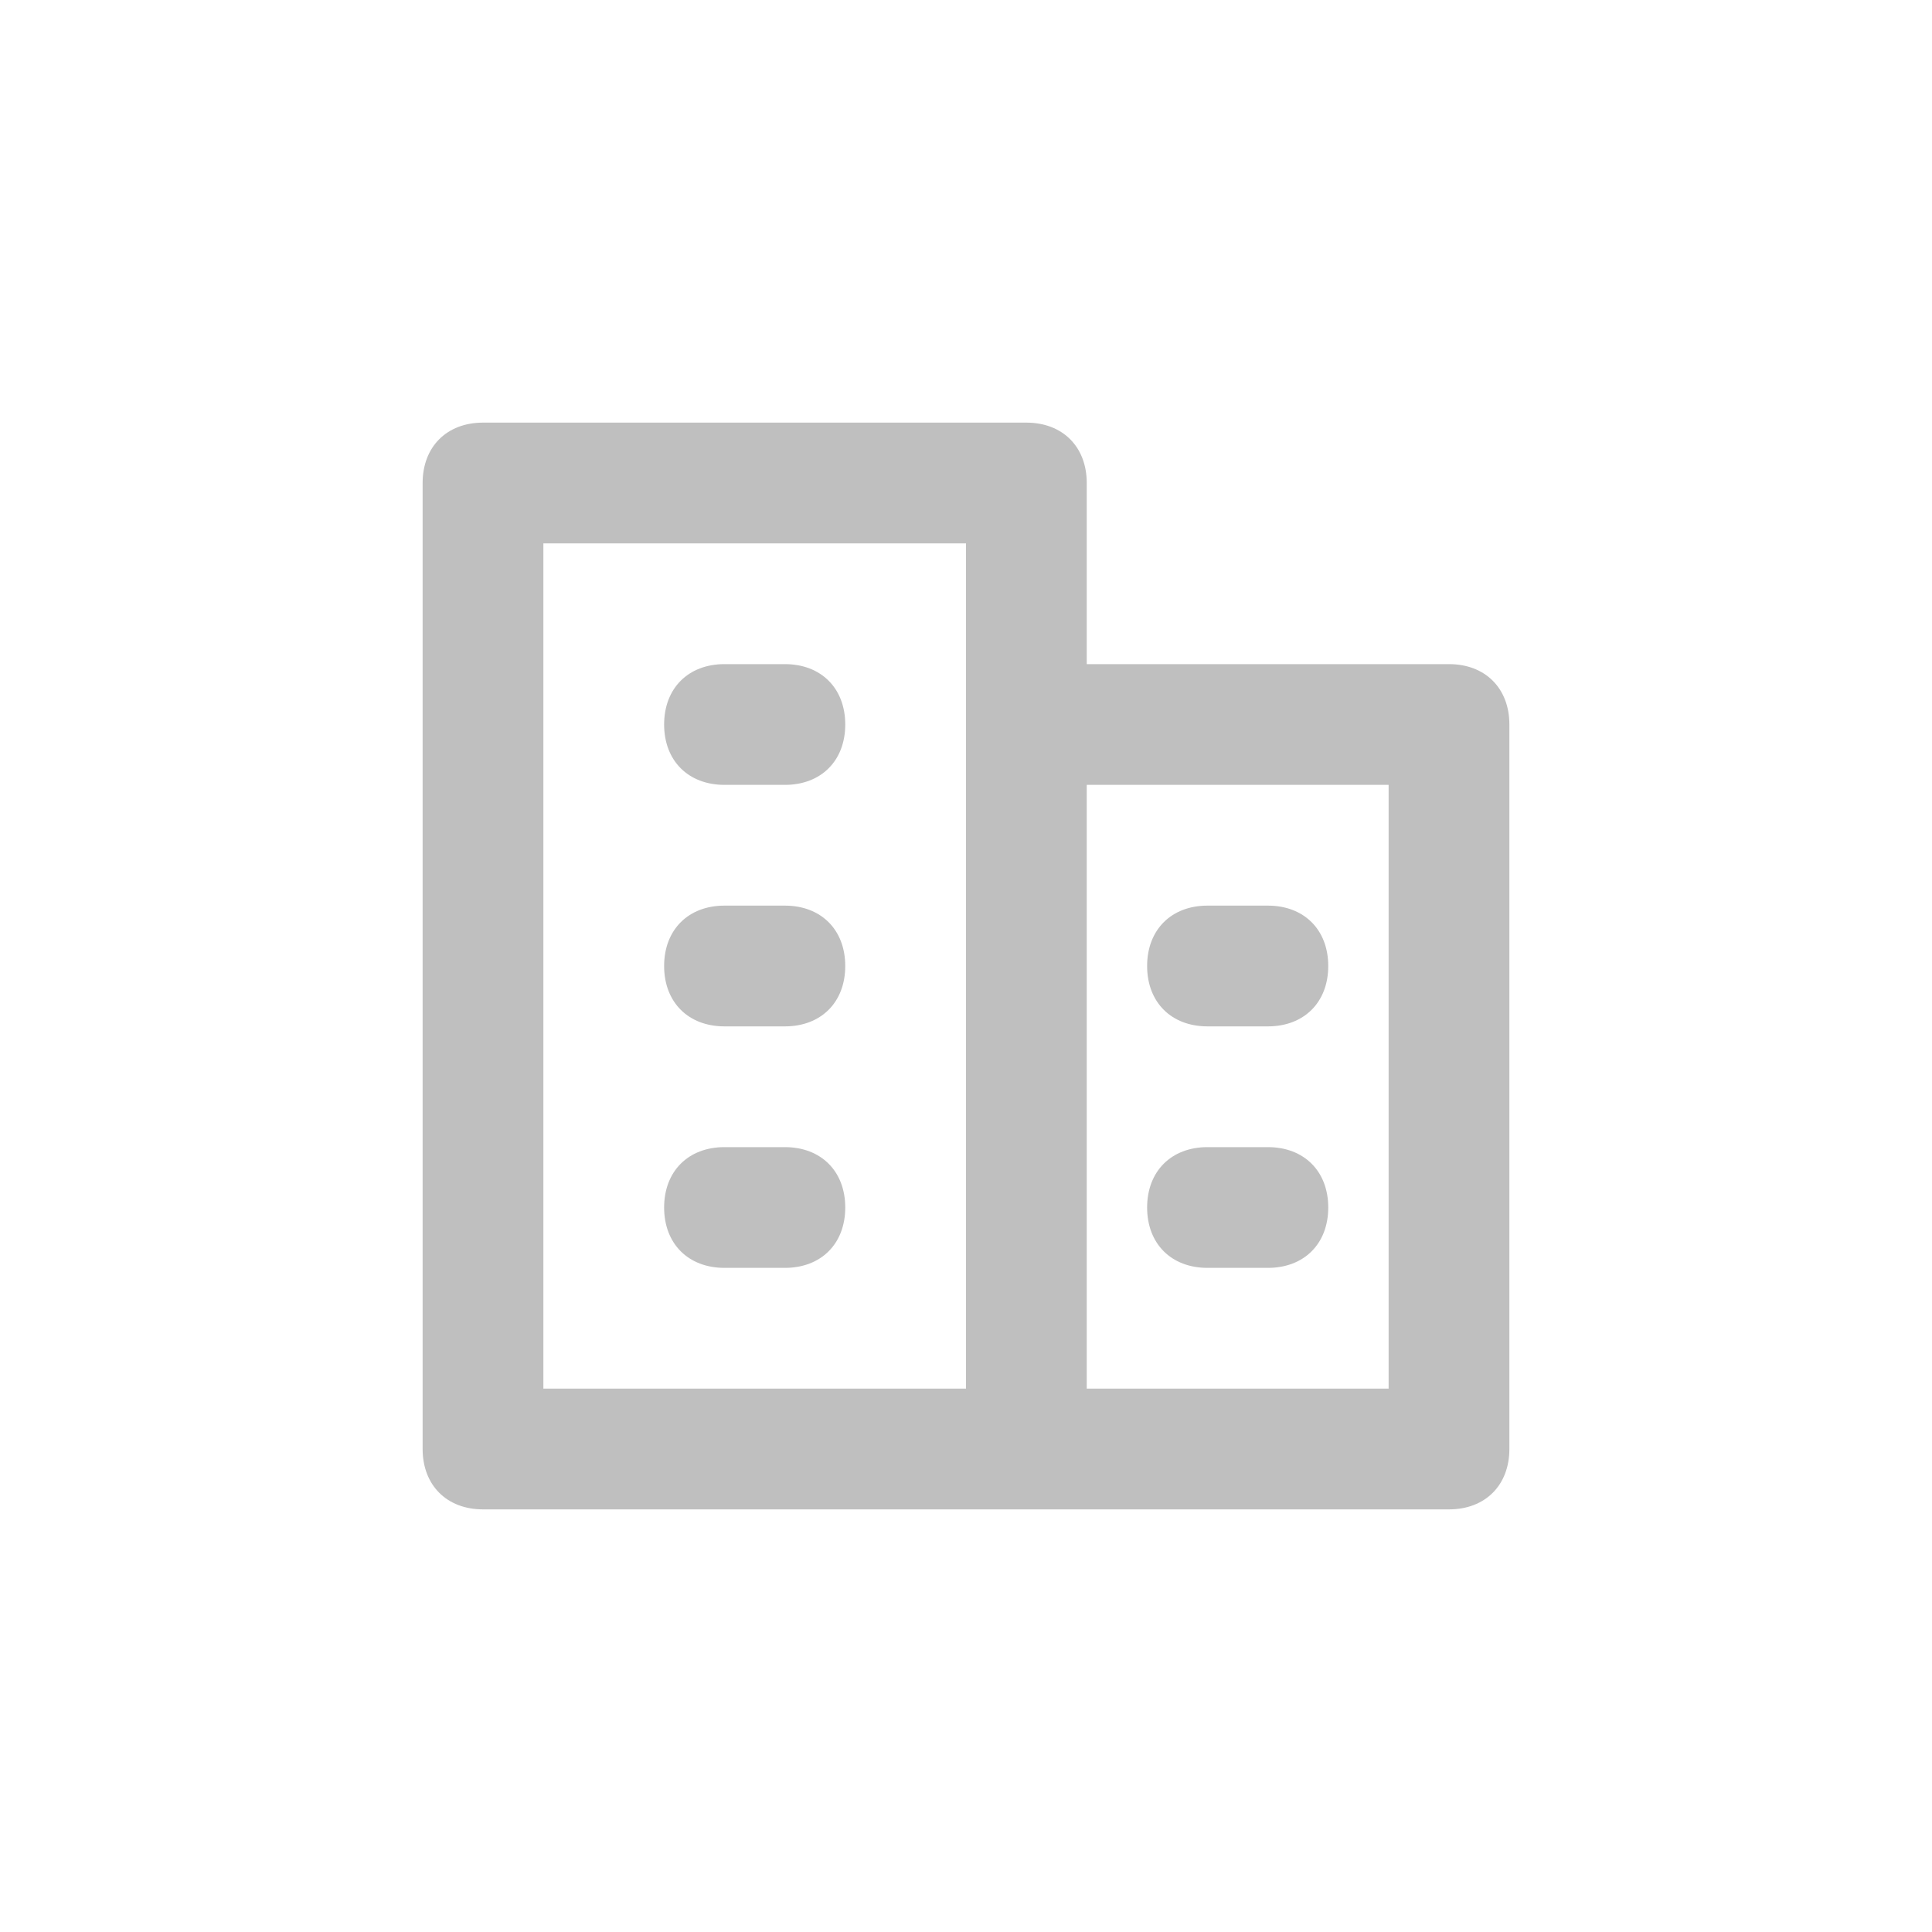 <?xml version="1.0" standalone="no"?><!DOCTYPE svg PUBLIC "-//W3C//DTD SVG 1.1//EN" "http://www.w3.org/Graphics/SVG/1.1/DTD/svg11.dtd"><svg t="1578980323594" class="icon" viewBox="0 0 1024 1024" version="1.1" xmlns="http://www.w3.org/2000/svg" p-id="2747" xmlns:xlink="http://www.w3.org/1999/xlink" width="200" height="200"><defs><style type="text/css"></style></defs><path d="M576 352h192c19.2 0 32 12.8 32 32v384c0 19.2-12.8 32-32 32H256c-19.2 0-32-12.8-32-32V256c0-19.2 12.8-32 32-32h288c19.2 0 32 12.8 32 32v96z m0 64v320h160V416h-160zM288 288v448h224V288H288z m96 64h32c19.2 0 32 12.8 32 32s-12.8 32-32 32h-32c-19.2 0-32-12.8-32-32s12.8-32 32-32z m0 128h32c19.2 0 32 12.8 32 32s-12.8 32-32 32h-32c-19.2 0-32-12.8-32-32s12.8-32 32-32z m0 128h32c19.2 0 32 12.8 32 32s-12.8 32-32 32h-32c-19.2 0-32-12.8-32-32s12.8-32 32-32z m256-128h32c19.2 0 32 12.8 32 32s-12.8 32-32 32h-32c-19.2 0-32-12.8-32-32s12.8-32 32-32z m0 128h32c19.2 0 32 12.8 32 32s-12.8 32-32 32h-32c-19.2 0-32-12.8-32-32s12.8-32 32-32z" p-id="2748" fill="#bfbfbf"></path></svg>